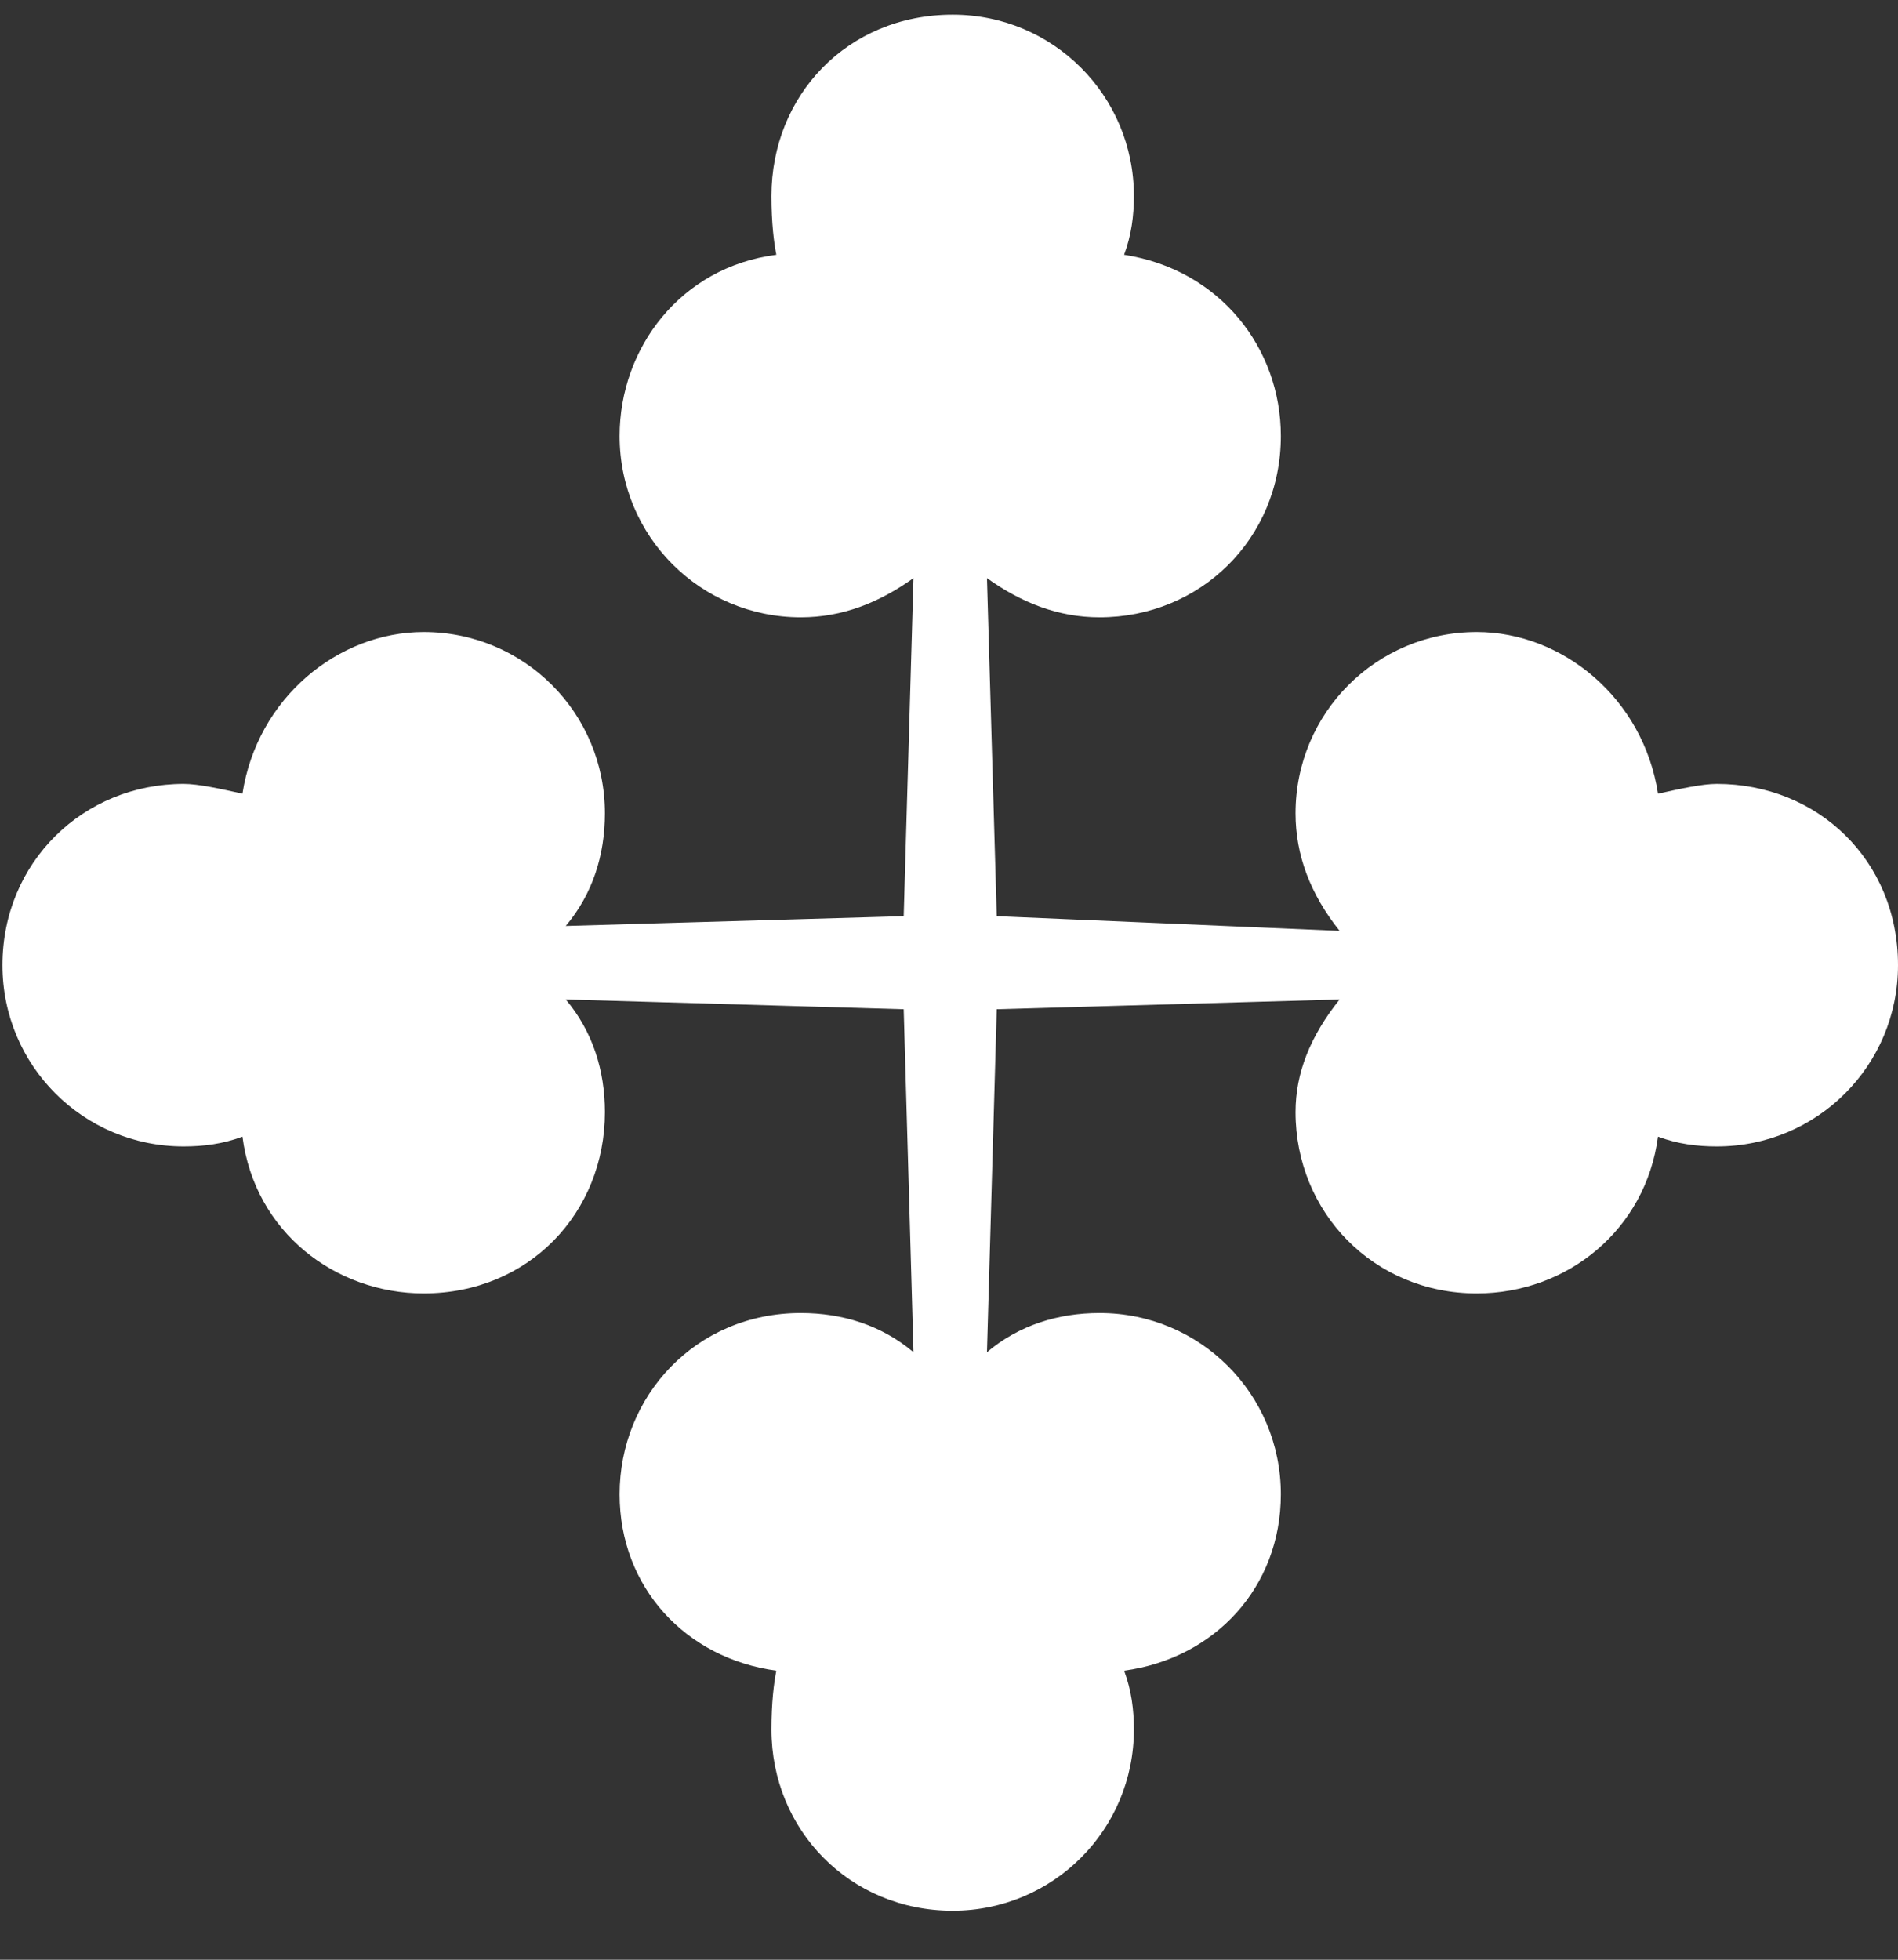 <svg width="31" height="32" viewBox="0 0 31 32" fill="none" xmlns="http://www.w3.org/2000/svg">
<rect x="0" y="0" width="31" height="32" fill="#333333" stroke="none"/>
<path d="M15.56 31.2C13.88 31.2 12.6 29.88 12.6 28.24C12.6 27.8 12.64 27.48 12.68 27.28C11.2 27.08 10.12 25.92 10.12 24.4C10.12 22.8 11.36 21.44 13.08 21.44C13.76 21.44 14.4 21.64 14.92 22.08L14.76 16.48L9.24 16.32C9.68 16.84 9.88 17.48 9.88 18.16C9.88 19.8 8.64 21.12 6.92 21.12C5.48 21.12 4.16 20.12 3.96 18.56C3.64 18.68 3.32 18.72 3 18.72C1.36 18.72 0.04 17.4 0.04 15.76C0.04 14.08 1.36 12.8 3 12.8C3.24 12.8 3.6 12.88 3.96 12.96C4.2 11.4 5.52 10.32 6.92 10.32C8.56 10.32 9.88 11.64 9.88 13.28C9.88 13.96 9.68 14.6 9.24 15.12L14.76 14.96L14.92 9.44C14.36 9.84 13.76 10.08 13.08 10.08C11.44 10.08 10.12 8.76 10.12 7.12C10.12 5.68 11.12 4.36 12.68 4.16C12.64 3.96 12.6 3.64 12.6 3.2C12.6 1.56 13.84 0.24 15.56 0.24C17.2 0.24 18.52 1.56 18.52 3.2C18.52 3.52 18.48 3.84 18.36 4.16C19.92 4.4 20.92 5.68 20.92 7.12C20.92 8.8 19.6 10.08 17.96 10.08C17.28 10.08 16.68 9.84 16.12 9.44L16.28 14.96L21.88 15.2C21.4 14.6 21.16 13.96 21.16 13.28C21.16 11.64 22.48 10.32 24.12 10.32C25.52 10.32 26.84 11.4 27.08 12.96C27.44 12.88 27.8 12.8 28.04 12.8C29.68 12.8 31 14.04 31 15.76C31 17.4 29.68 18.72 28.04 18.72C27.72 18.72 27.4 18.68 27.08 18.56C26.88 20.08 25.6 21.12 24.12 21.12C22.44 21.12 21.16 19.8 21.16 18.16C21.16 17.52 21.4 16.92 21.88 16.32L16.28 16.48L16.12 22.08C16.64 21.64 17.28 21.44 17.96 21.44C19.6 21.44 20.92 22.76 20.92 24.4C20.92 25.92 19.84 27.08 18.36 27.28C18.48 27.6 18.52 27.92 18.52 28.24C18.52 29.88 17.2 31.2 15.56 31.2Z" fill="white"/>
</svg>
